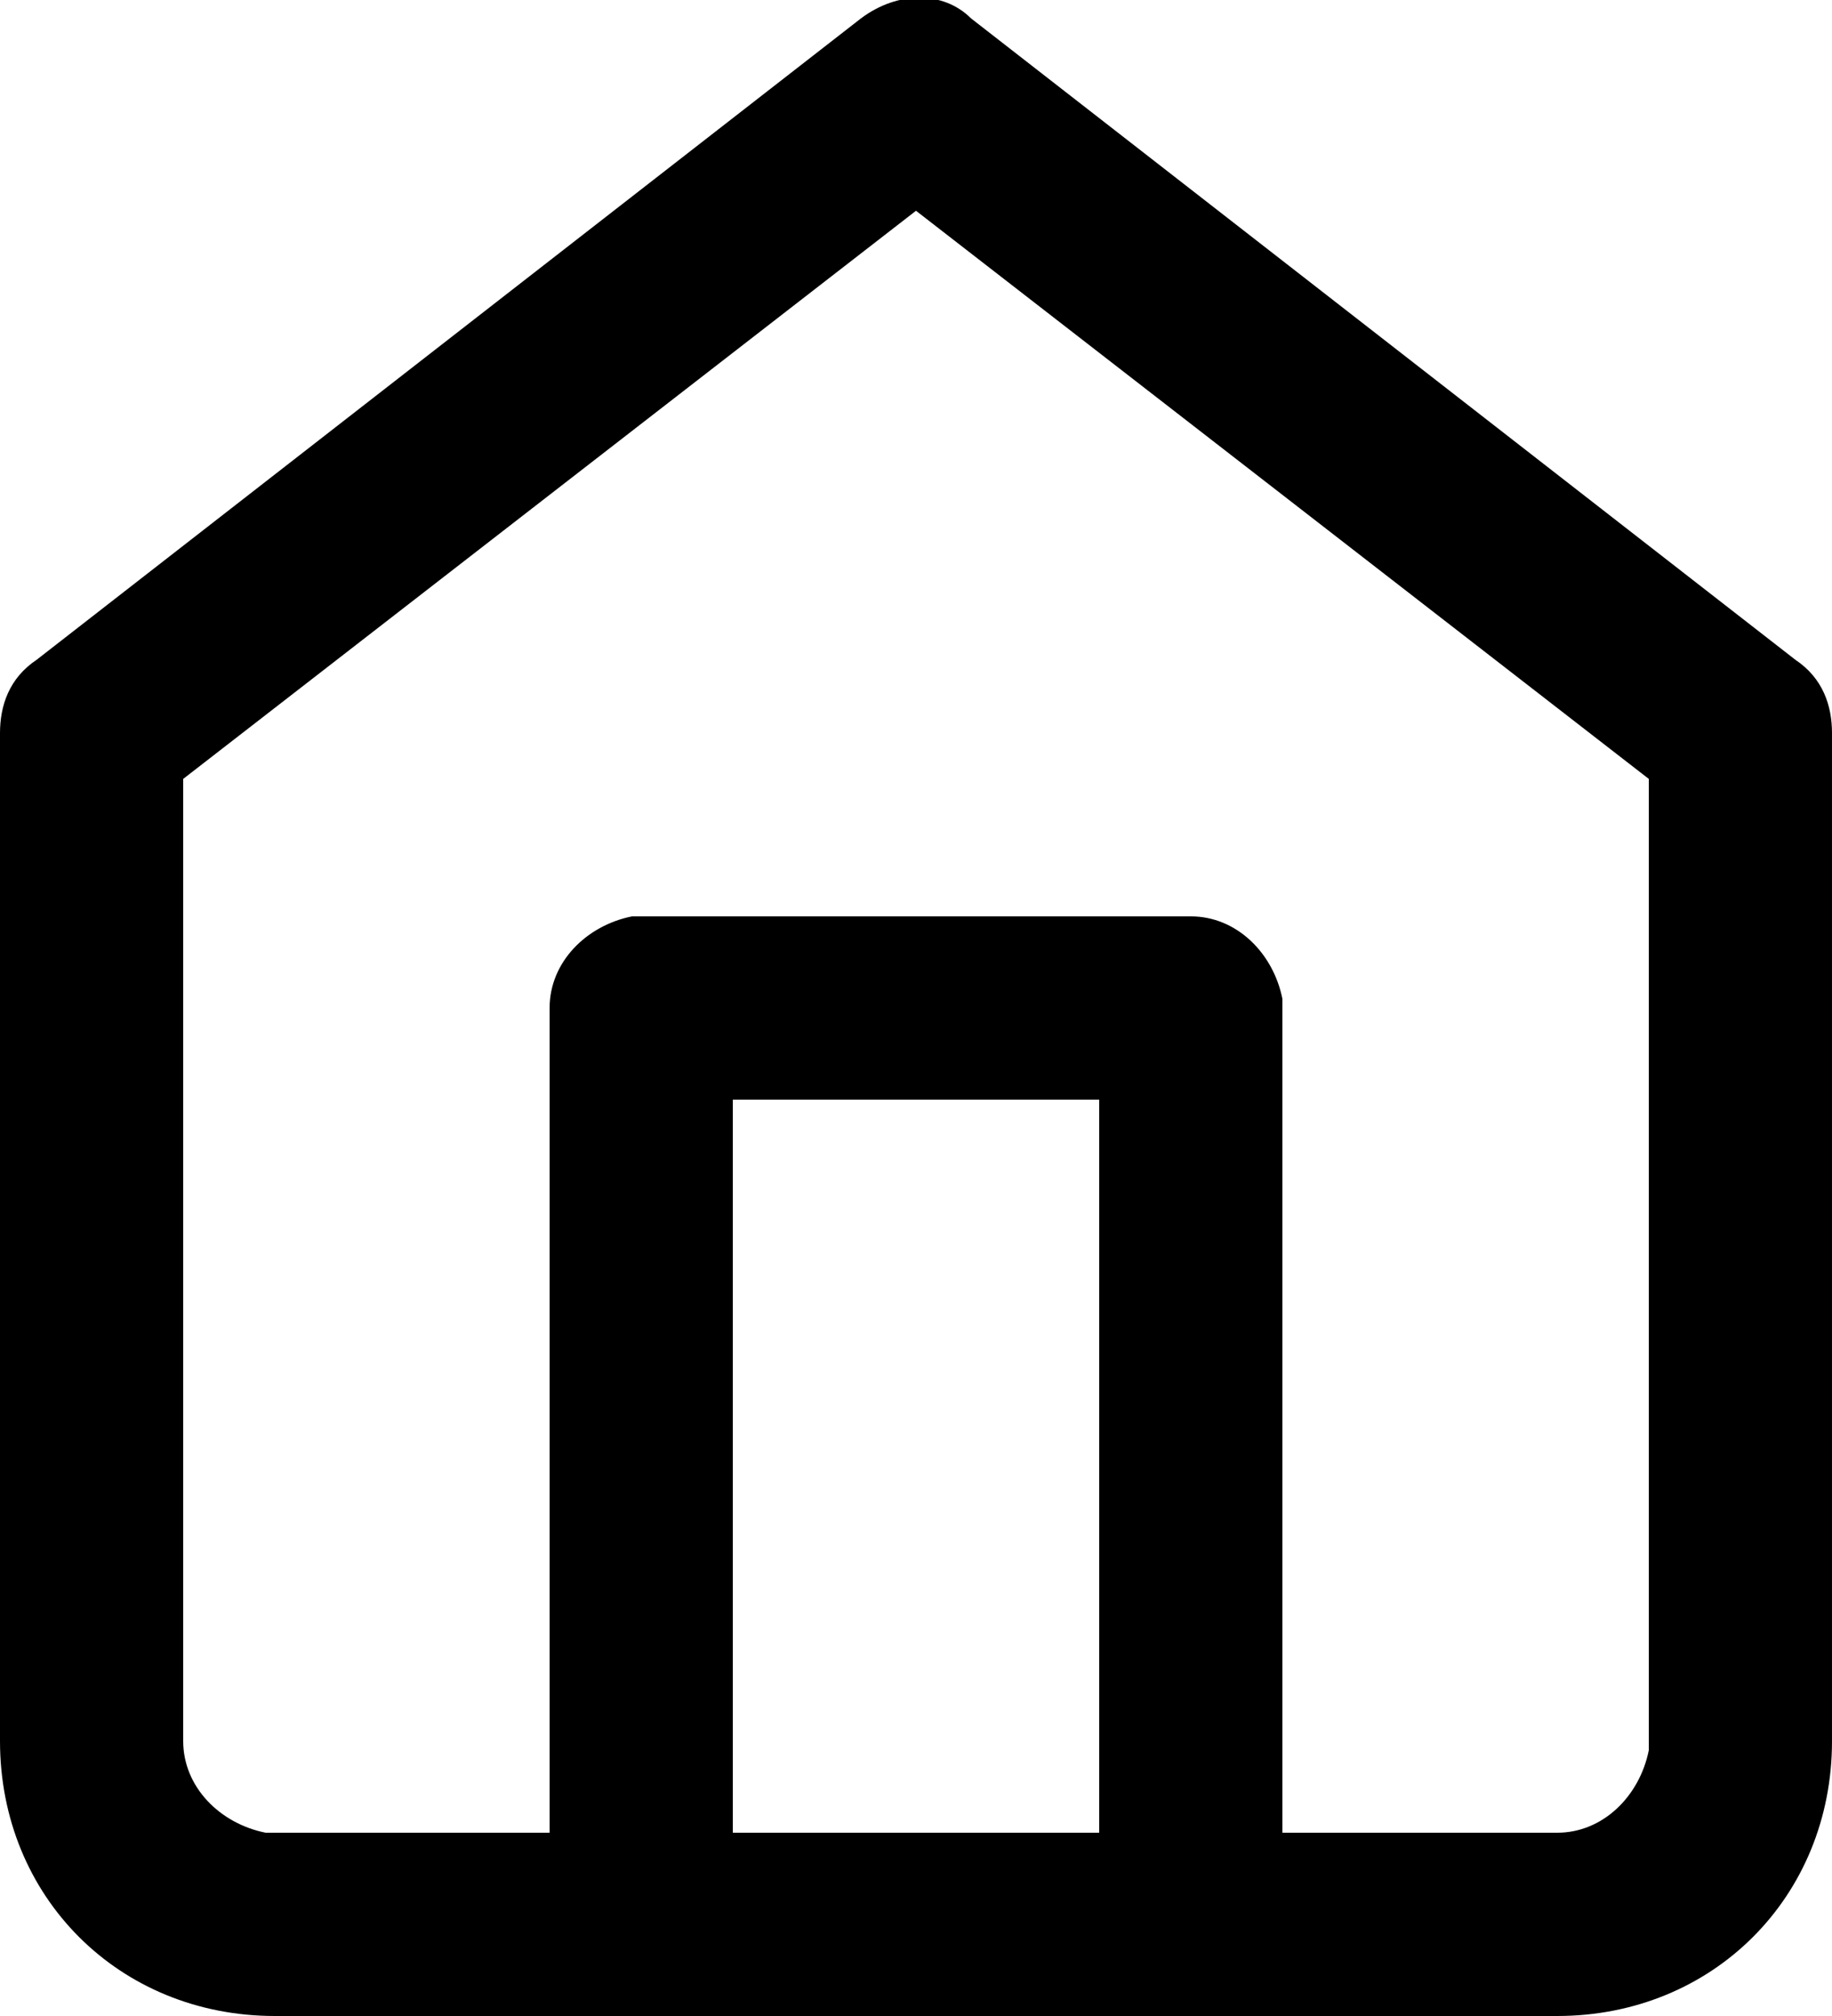 <svg xmlns="http://www.w3.org/2000/svg" viewBox="0 0 20 22"><path d="M3 22c-1.7 0-3-1.3-3-3V8c0-.3.1-.6.4-.8l9-7c.4-.3.9-.3 1.2 0l9 7c.3.2.4.5.4.8v11c0 1.7-1.3 3-3 3H3zm7-19.7L2 8.5V19c0 .5.4.9.9 1H6v-9c0-.5.4-.9.9-1H13c.5 0 .9.4 1 .9V20h3c.5 0 .9-.4 1-.9V8.5l-8-6.2zm2 9.7H8v8h4v-8z" fill="currentColor"/></svg>